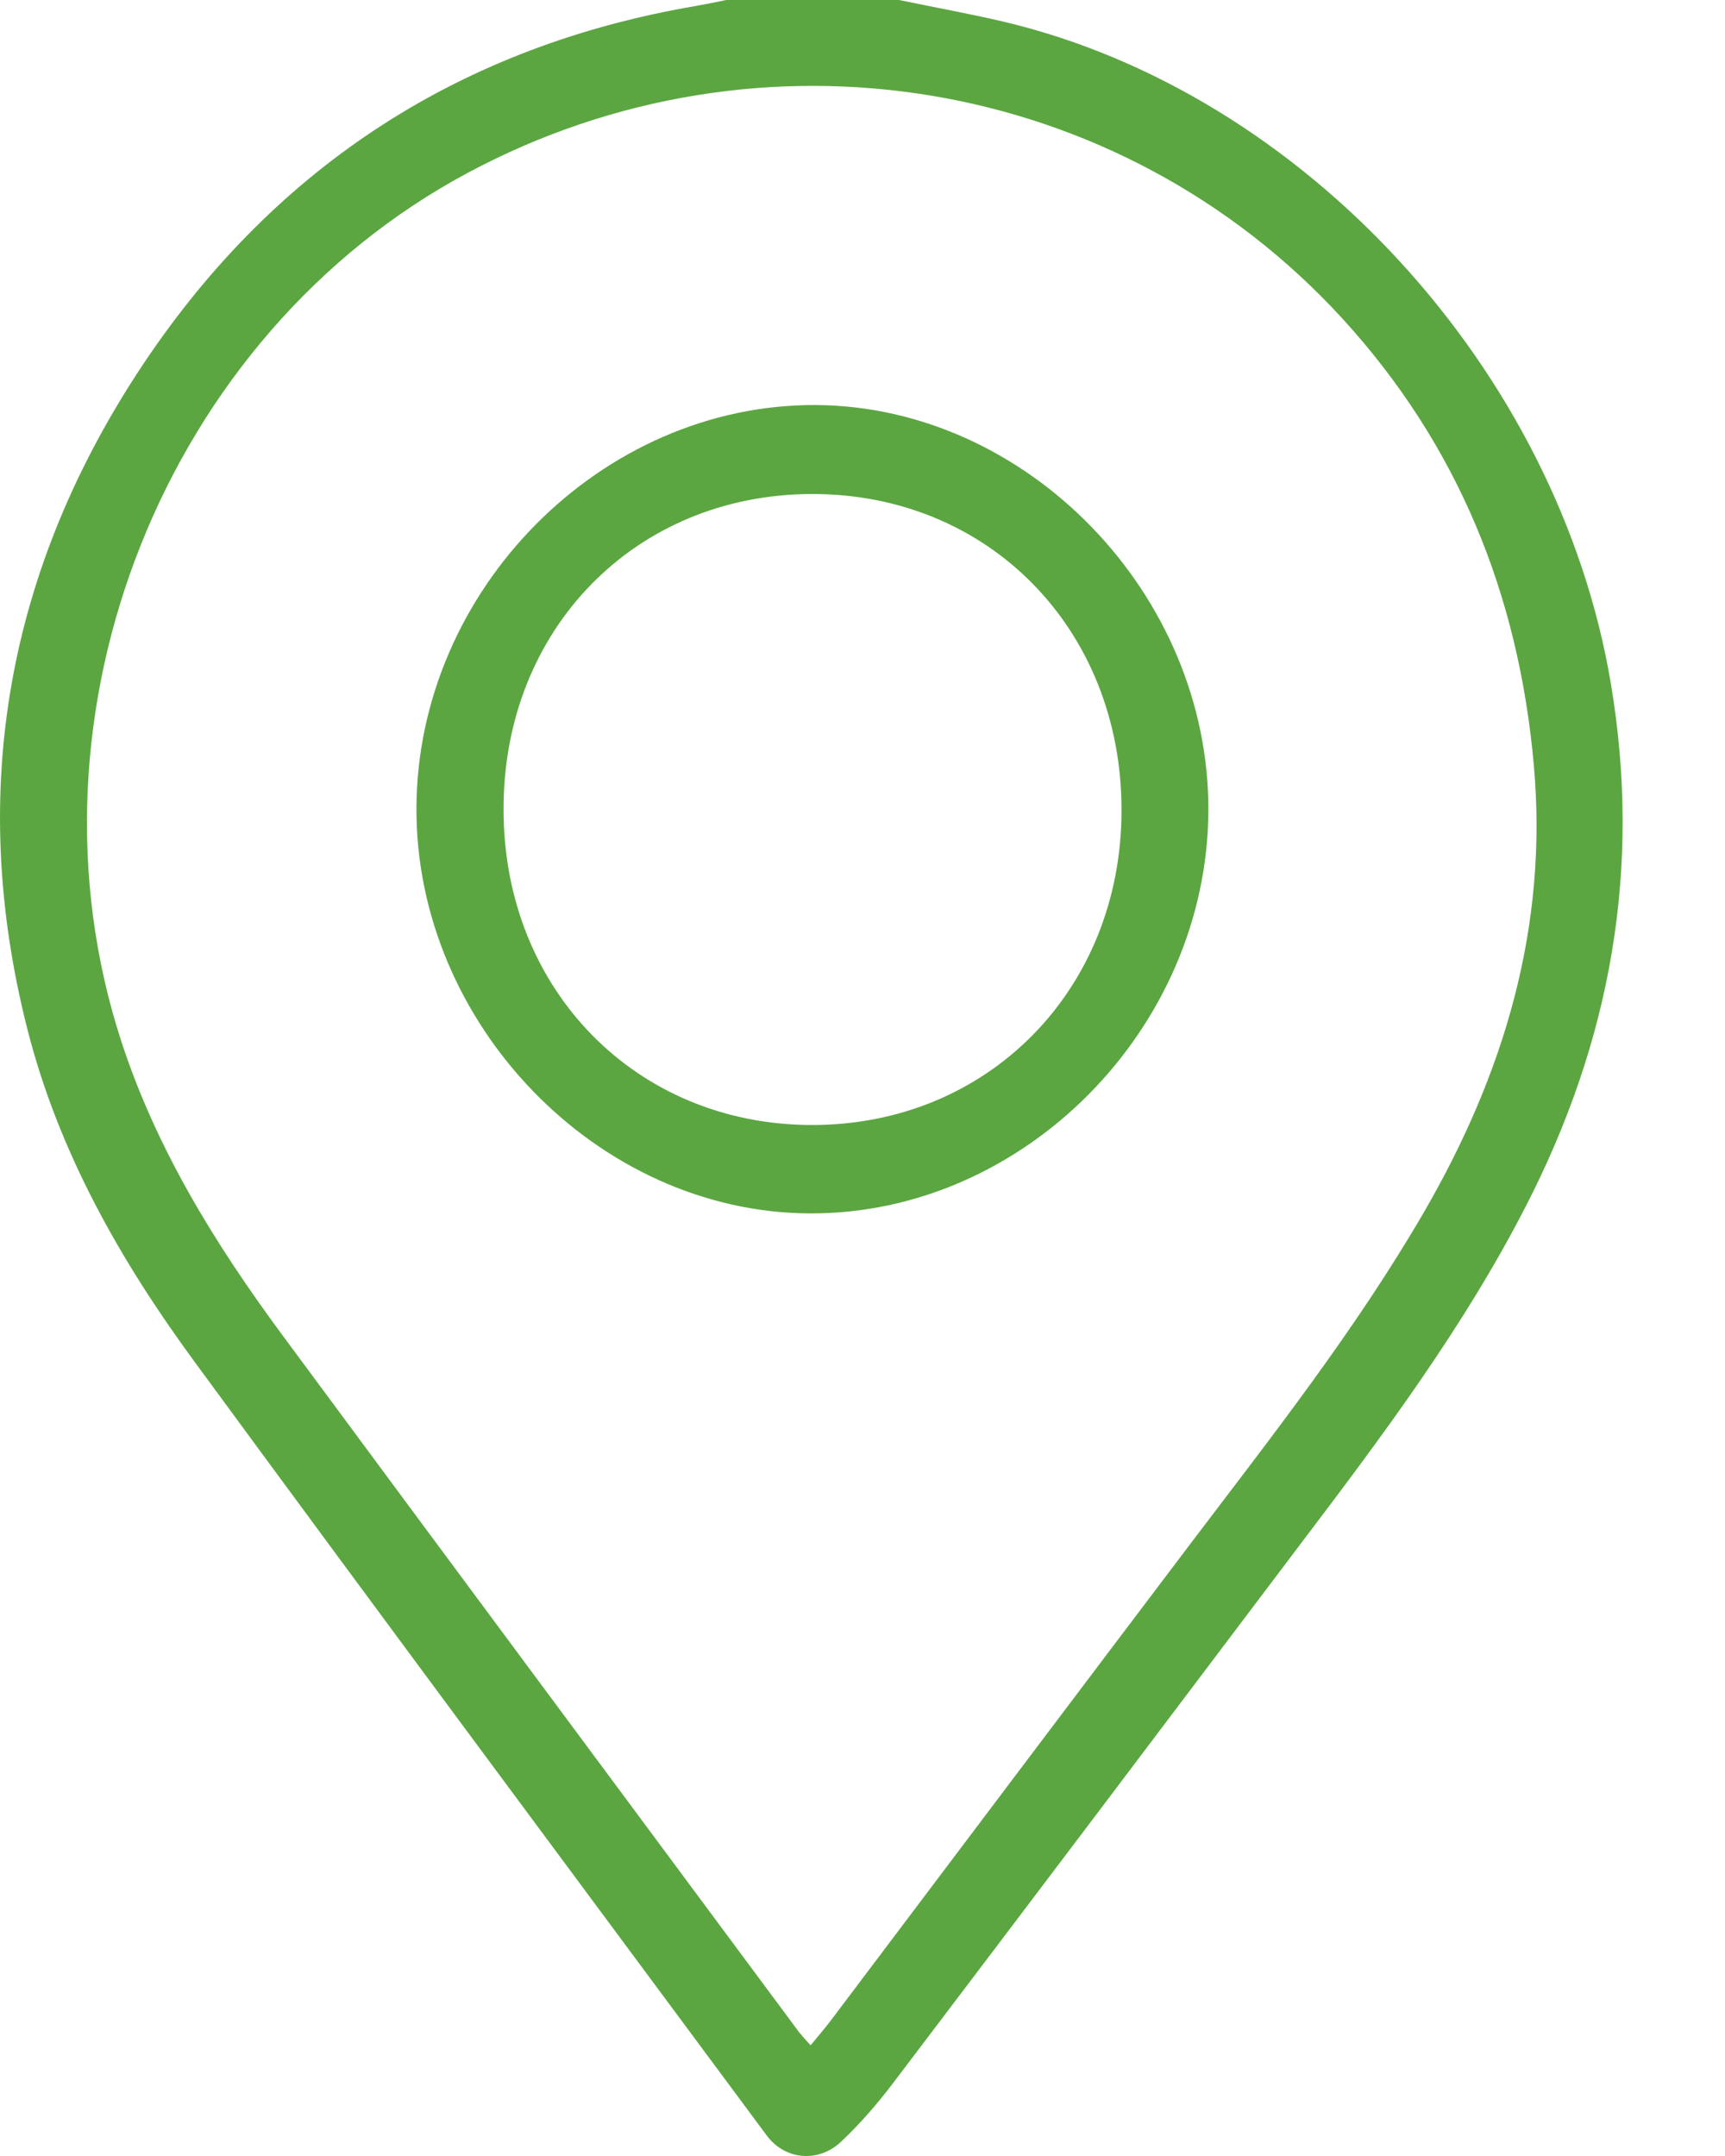 <svg width="12" height="15" viewBox="0 0 12 15" fill="none" xmlns="http://www.w3.org/2000/svg">
<path d="M6.254 0C6.495 0.05 6.738 0.094 6.978 0.15C9.076 0.645 10.842 2.583 11.206 4.756C11.423 6.046 11.203 7.248 10.613 8.395C10.181 9.236 9.617 9.99 9.05 10.738C8.106 11.99 7.161 13.242 6.214 14.491C6.105 14.635 5.988 14.77 5.859 14.893C5.699 15.051 5.461 15.031 5.332 14.855C4.004 13.063 2.671 11.271 1.351 9.471C0.839 8.773 0.41 8.02 0.192 7.166C-0.234 5.498 0.055 3.941 1.002 2.525C1.929 1.141 3.223 0.317 4.843 0.041C4.912 0.029 4.98 0.015 5.052 0C5.453 0 5.853 0 6.254 0ZM5.639 14.23C5.687 14.171 5.73 14.122 5.773 14.066C6.609 12.957 7.445 11.846 8.283 10.738C8.85 9.99 9.431 9.251 9.906 8.433C10.461 7.474 10.771 6.454 10.67 5.322C10.564 4.131 10.138 3.091 9.339 2.217C7.791 0.525 5.292 0.111 3.255 1.202C1.148 2.328 0.098 4.964 0.845 7.248C1.088 7.993 1.494 8.65 1.952 9.272C3.152 10.896 4.357 12.518 5.559 14.139C5.581 14.166 5.607 14.195 5.639 14.23Z" fill="#5BA641"/>
<path d="M2.897 5.622C2.902 4.103 4.184 2.81 5.676 2.818C7.147 2.827 8.412 4.135 8.406 5.639C8.4 7.158 7.118 8.451 5.63 8.442C4.156 8.434 2.891 7.123 2.897 5.622ZM3.503 5.633C3.503 6.885 4.425 7.827 5.65 7.827C6.875 7.827 7.802 6.885 7.802 5.636C7.802 4.378 6.878 3.434 5.647 3.437C4.419 3.44 3.5 4.378 3.503 5.633Z" fill="#5BA641"/>
</svg>
